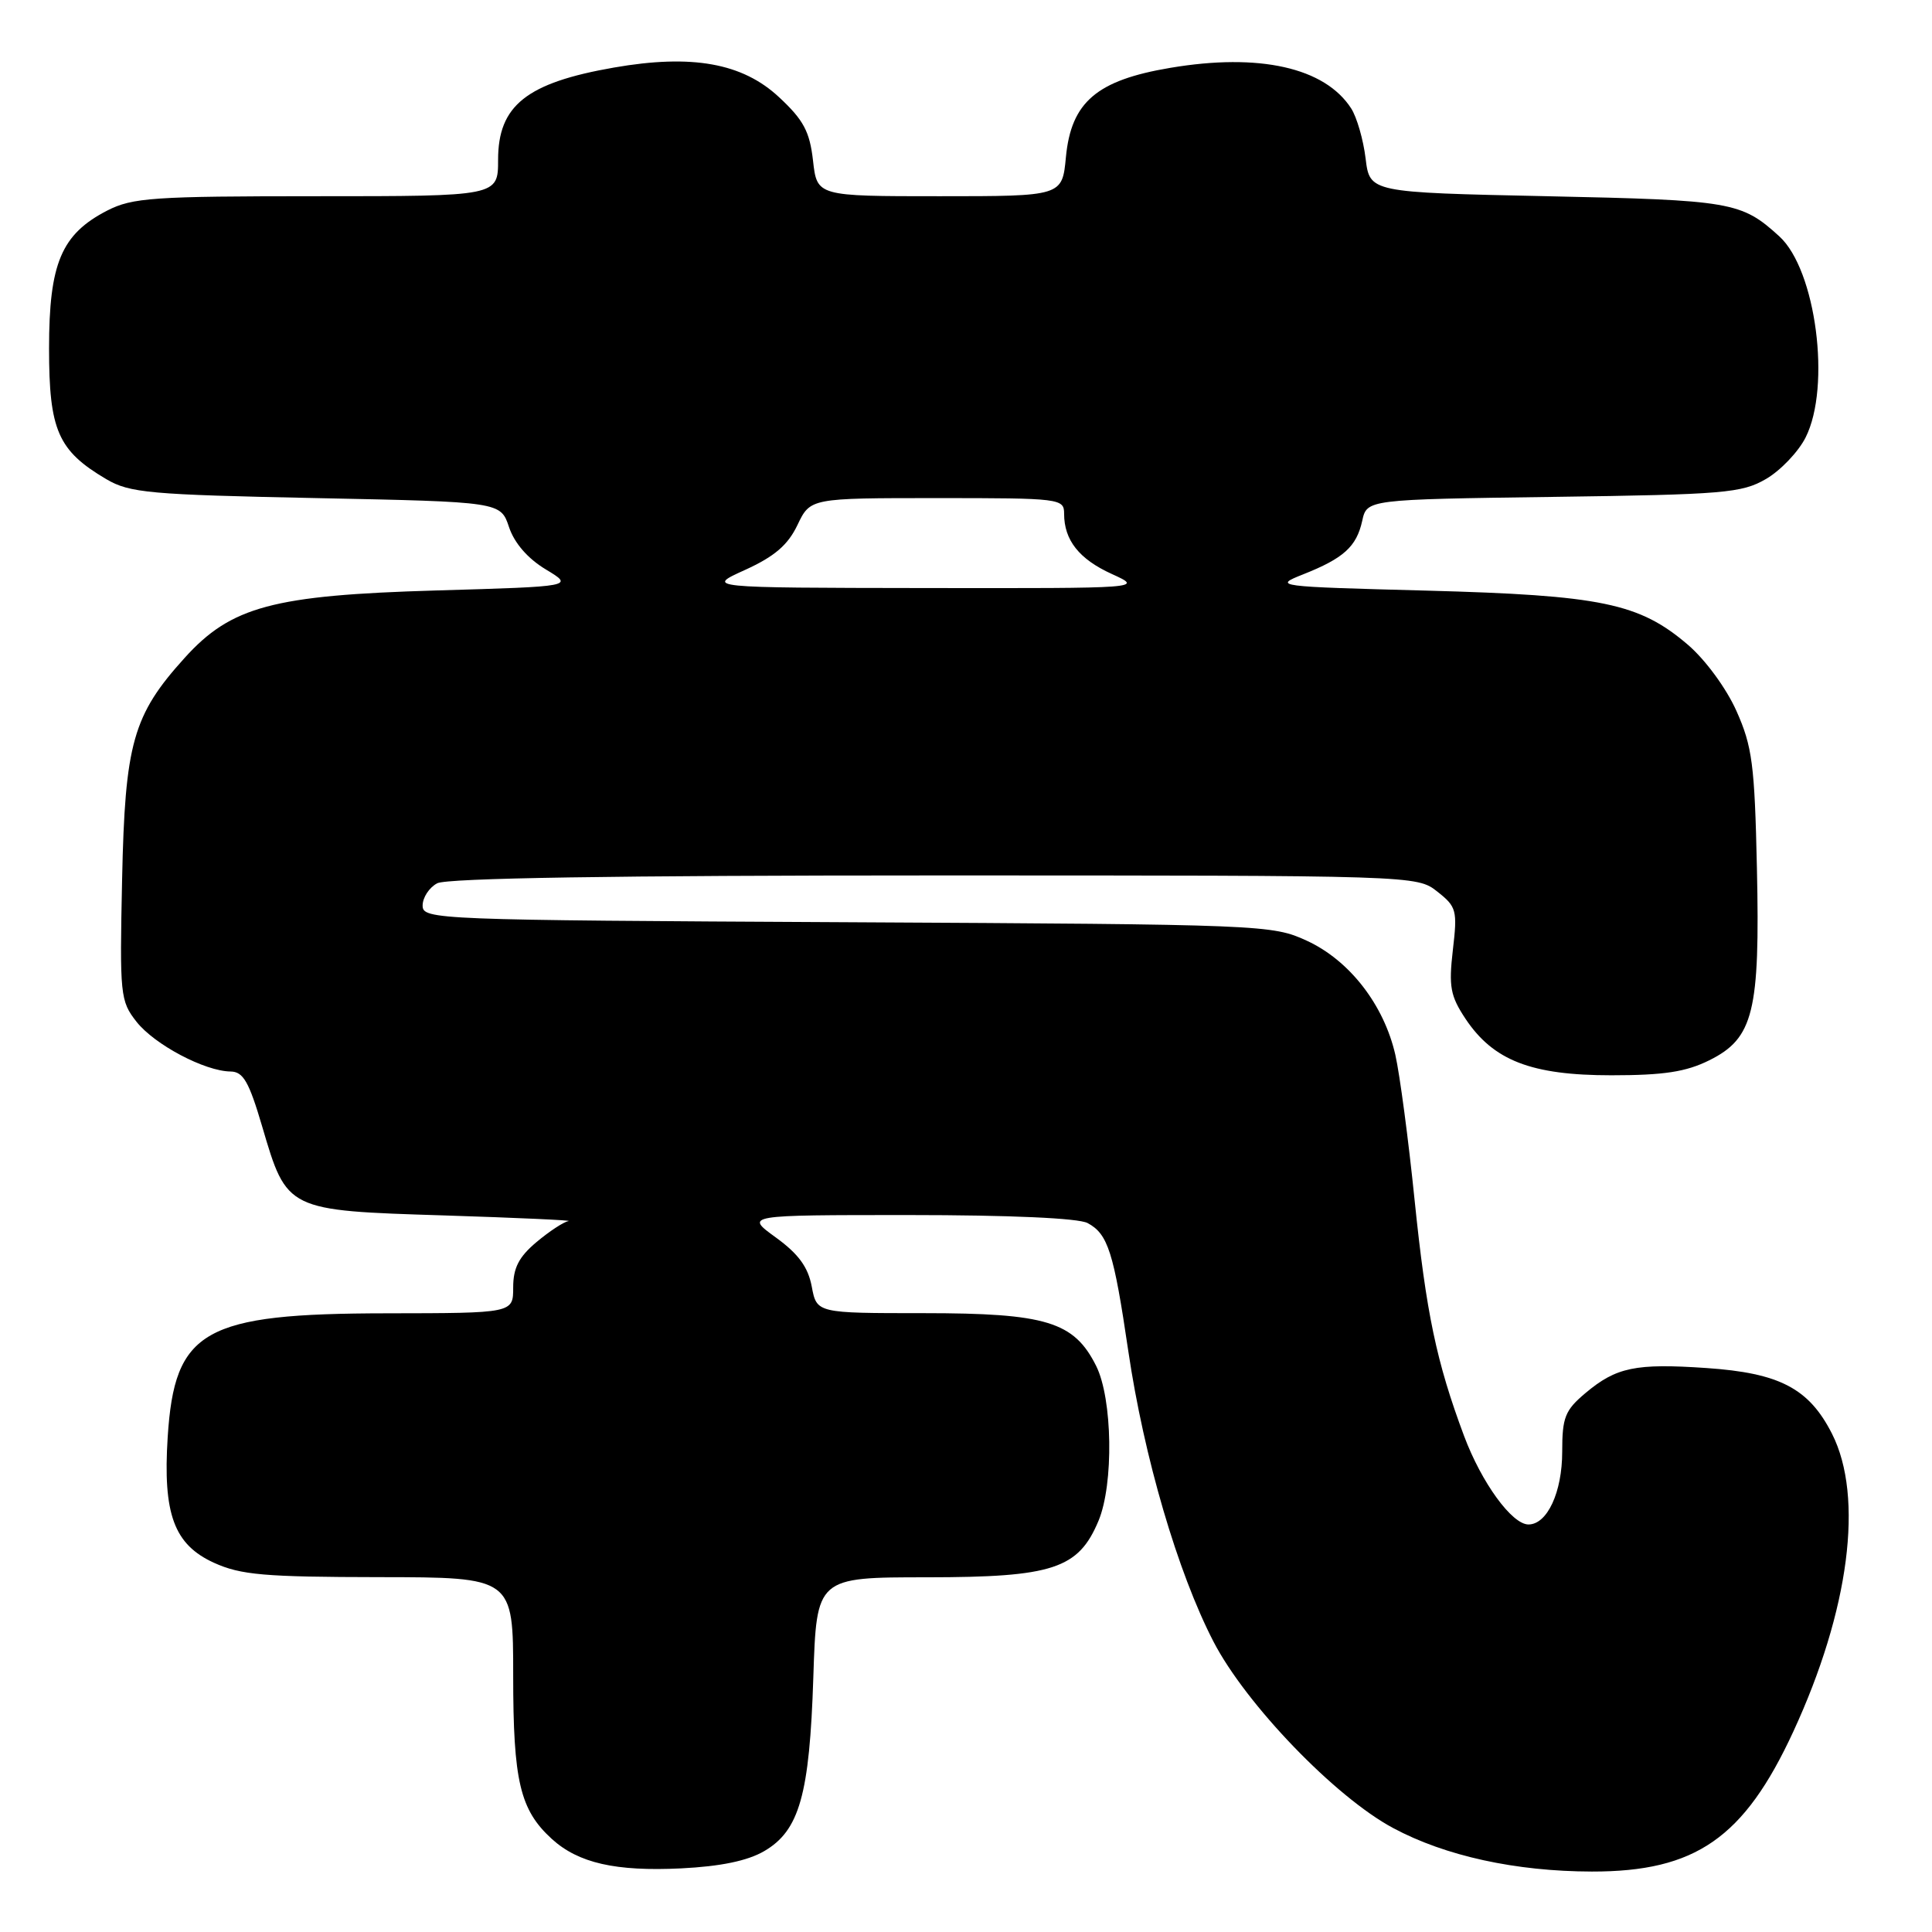 <?xml version="1.0" encoding="UTF-8" standalone="no"?>
<!DOCTYPE svg PUBLIC "-//W3C//DTD SVG 1.1//EN" "http://www.w3.org/Graphics/SVG/1.1/DTD/svg11.dtd" >
<svg xmlns="http://www.w3.org/2000/svg" xmlns:xlink="http://www.w3.org/1999/xlink" version="1.1" viewBox="0 0 256 256">
 <g >
 <path fill="currentColor"
d=" M 101.25 245.29 C 105.93 242.57 107.27 237.82 107.77 222.25 C 108.20 209.00 108.20 209.00 122.85 209.00 C 139.51 208.99 142.90 207.88 145.56 201.51 C 147.59 196.64 147.42 185.35 145.25 181.00 C 142.32 175.13 138.64 174.00 122.36 174.00 C 108.22 174.00 108.22 174.00 107.56 170.47 C 107.07 167.88 105.80 166.15 102.80 163.97 C 98.70 161.00 98.70 161.00 120.42 161.00 C 133.81 161.00 142.89 161.41 144.11 162.06 C 146.81 163.51 147.57 165.88 149.50 178.99 C 151.57 193.05 156.05 208.34 160.78 217.50 C 165.07 225.81 176.92 238.12 184.59 242.22 C 191.50 245.93 200.83 247.97 210.93 247.99 C 224.68 248.01 231.10 243.55 237.62 229.45 C 245.05 213.37 247.00 198.37 242.75 189.98 C 239.70 183.97 235.81 181.93 226.10 181.27 C 216.72 180.63 214.16 181.16 210.08 184.59 C 207.37 186.87 207.00 187.80 207.00 192.37 C 207.00 197.72 205.02 202.00 202.53 202.00 C 200.34 202.00 196.32 196.47 194.00 190.28 C 190.34 180.48 188.98 174.02 187.44 159.00 C 186.63 151.03 185.48 142.37 184.89 139.77 C 183.38 133.15 178.83 127.27 173.18 124.66 C 168.58 122.54 167.49 122.49 112.25 122.20 C 57.57 121.92 56.00 121.85 56.00 119.99 C 56.00 118.93 56.87 117.60 57.93 117.04 C 59.21 116.35 81.64 116.00 123.80 116.00 C 187.58 116.00 187.74 116.00 190.45 118.14 C 193.00 120.15 193.13 120.61 192.51 125.89 C 191.95 130.74 192.18 131.97 194.19 135.00 C 197.88 140.53 202.91 142.48 213.50 142.48 C 220.48 142.48 223.40 142.03 226.50 140.49 C 232.35 137.58 233.22 134.06 232.80 115.00 C 232.50 101.29 232.18 98.89 230.09 94.21 C 228.74 91.19 225.97 87.42 223.65 85.43 C 217.21 79.92 212.19 78.88 189.05 78.26 C 168.98 77.73 168.68 77.69 172.66 76.11 C 178.04 73.98 179.74 72.44 180.50 69.02 C 181.12 66.18 181.12 66.18 205.81 65.84 C 228.47 65.53 230.79 65.33 234.00 63.47 C 235.93 62.35 238.29 59.87 239.25 57.97 C 242.65 51.23 240.63 35.74 235.77 31.32 C 230.75 26.74 229.46 26.52 205.00 26.00 C 181.50 25.50 181.50 25.50 180.95 21.00 C 180.65 18.52 179.79 15.54 179.04 14.37 C 175.55 8.95 166.86 7.00 155.07 8.99 C 145.32 10.63 141.94 13.52 141.24 20.81 C 140.75 26.00 140.75 26.00 124.50 26.00 C 108.26 26.00 108.26 26.00 107.73 21.29 C 107.29 17.43 106.48 15.90 103.23 12.88 C 98.38 8.35 91.69 7.15 81.36 8.95 C 69.78 10.97 66.00 13.97 66.00 21.17 C 66.00 26.00 66.00 26.00 41.96 26.00 C 20.29 26.00 17.56 26.19 14.21 27.90 C 8.13 31.03 6.50 34.89 6.50 46.17 C 6.50 57.02 7.68 59.72 14.10 63.50 C 17.18 65.31 19.83 65.55 41.91 66.00 C 66.33 66.50 66.33 66.50 67.45 69.85 C 68.16 71.97 69.94 74.02 72.32 75.45 C 76.07 77.71 76.07 77.71 57.78 78.24 C 36.17 78.87 30.62 80.36 24.47 87.17 C 17.61 94.75 16.56 98.48 16.18 116.51 C 15.85 131.87 15.93 132.64 18.09 135.39 C 20.48 138.42 27.13 141.94 30.55 141.98 C 32.23 142.00 32.99 143.32 34.75 149.30 C 38.02 160.42 37.98 160.40 58.85 161.05 C 68.56 161.36 75.97 161.70 75.33 161.80 C 74.68 161.91 72.77 163.17 71.08 164.59 C 68.75 166.55 68.00 168.01 68.00 170.59 C 68.00 174.00 68.00 174.00 51.25 174.02 C 26.97 174.05 23.13 176.22 22.22 190.42 C 21.57 200.62 23.06 204.67 28.36 207.08 C 31.91 208.69 35.04 208.96 50.25 208.98 C 68.00 209.00 68.00 209.00 68.00 222.03 C 68.00 236.02 68.90 239.82 73.12 243.67 C 76.64 246.87 81.56 247.99 90.25 247.57 C 95.48 247.31 99.05 246.57 101.25 245.29 Z  M 98.74 75.51 C 102.64 73.73 104.40 72.22 105.67 69.56 C 107.37 66.00 107.37 66.00 124.19 66.00 C 140.51 66.00 141.00 66.06 141.00 68.07 C 141.00 71.58 142.99 74.09 147.33 76.06 C 151.50 77.96 151.50 77.96 122.50 77.92 C 93.50 77.88 93.50 77.88 98.74 75.51 Z "/>
</g>
</svg>